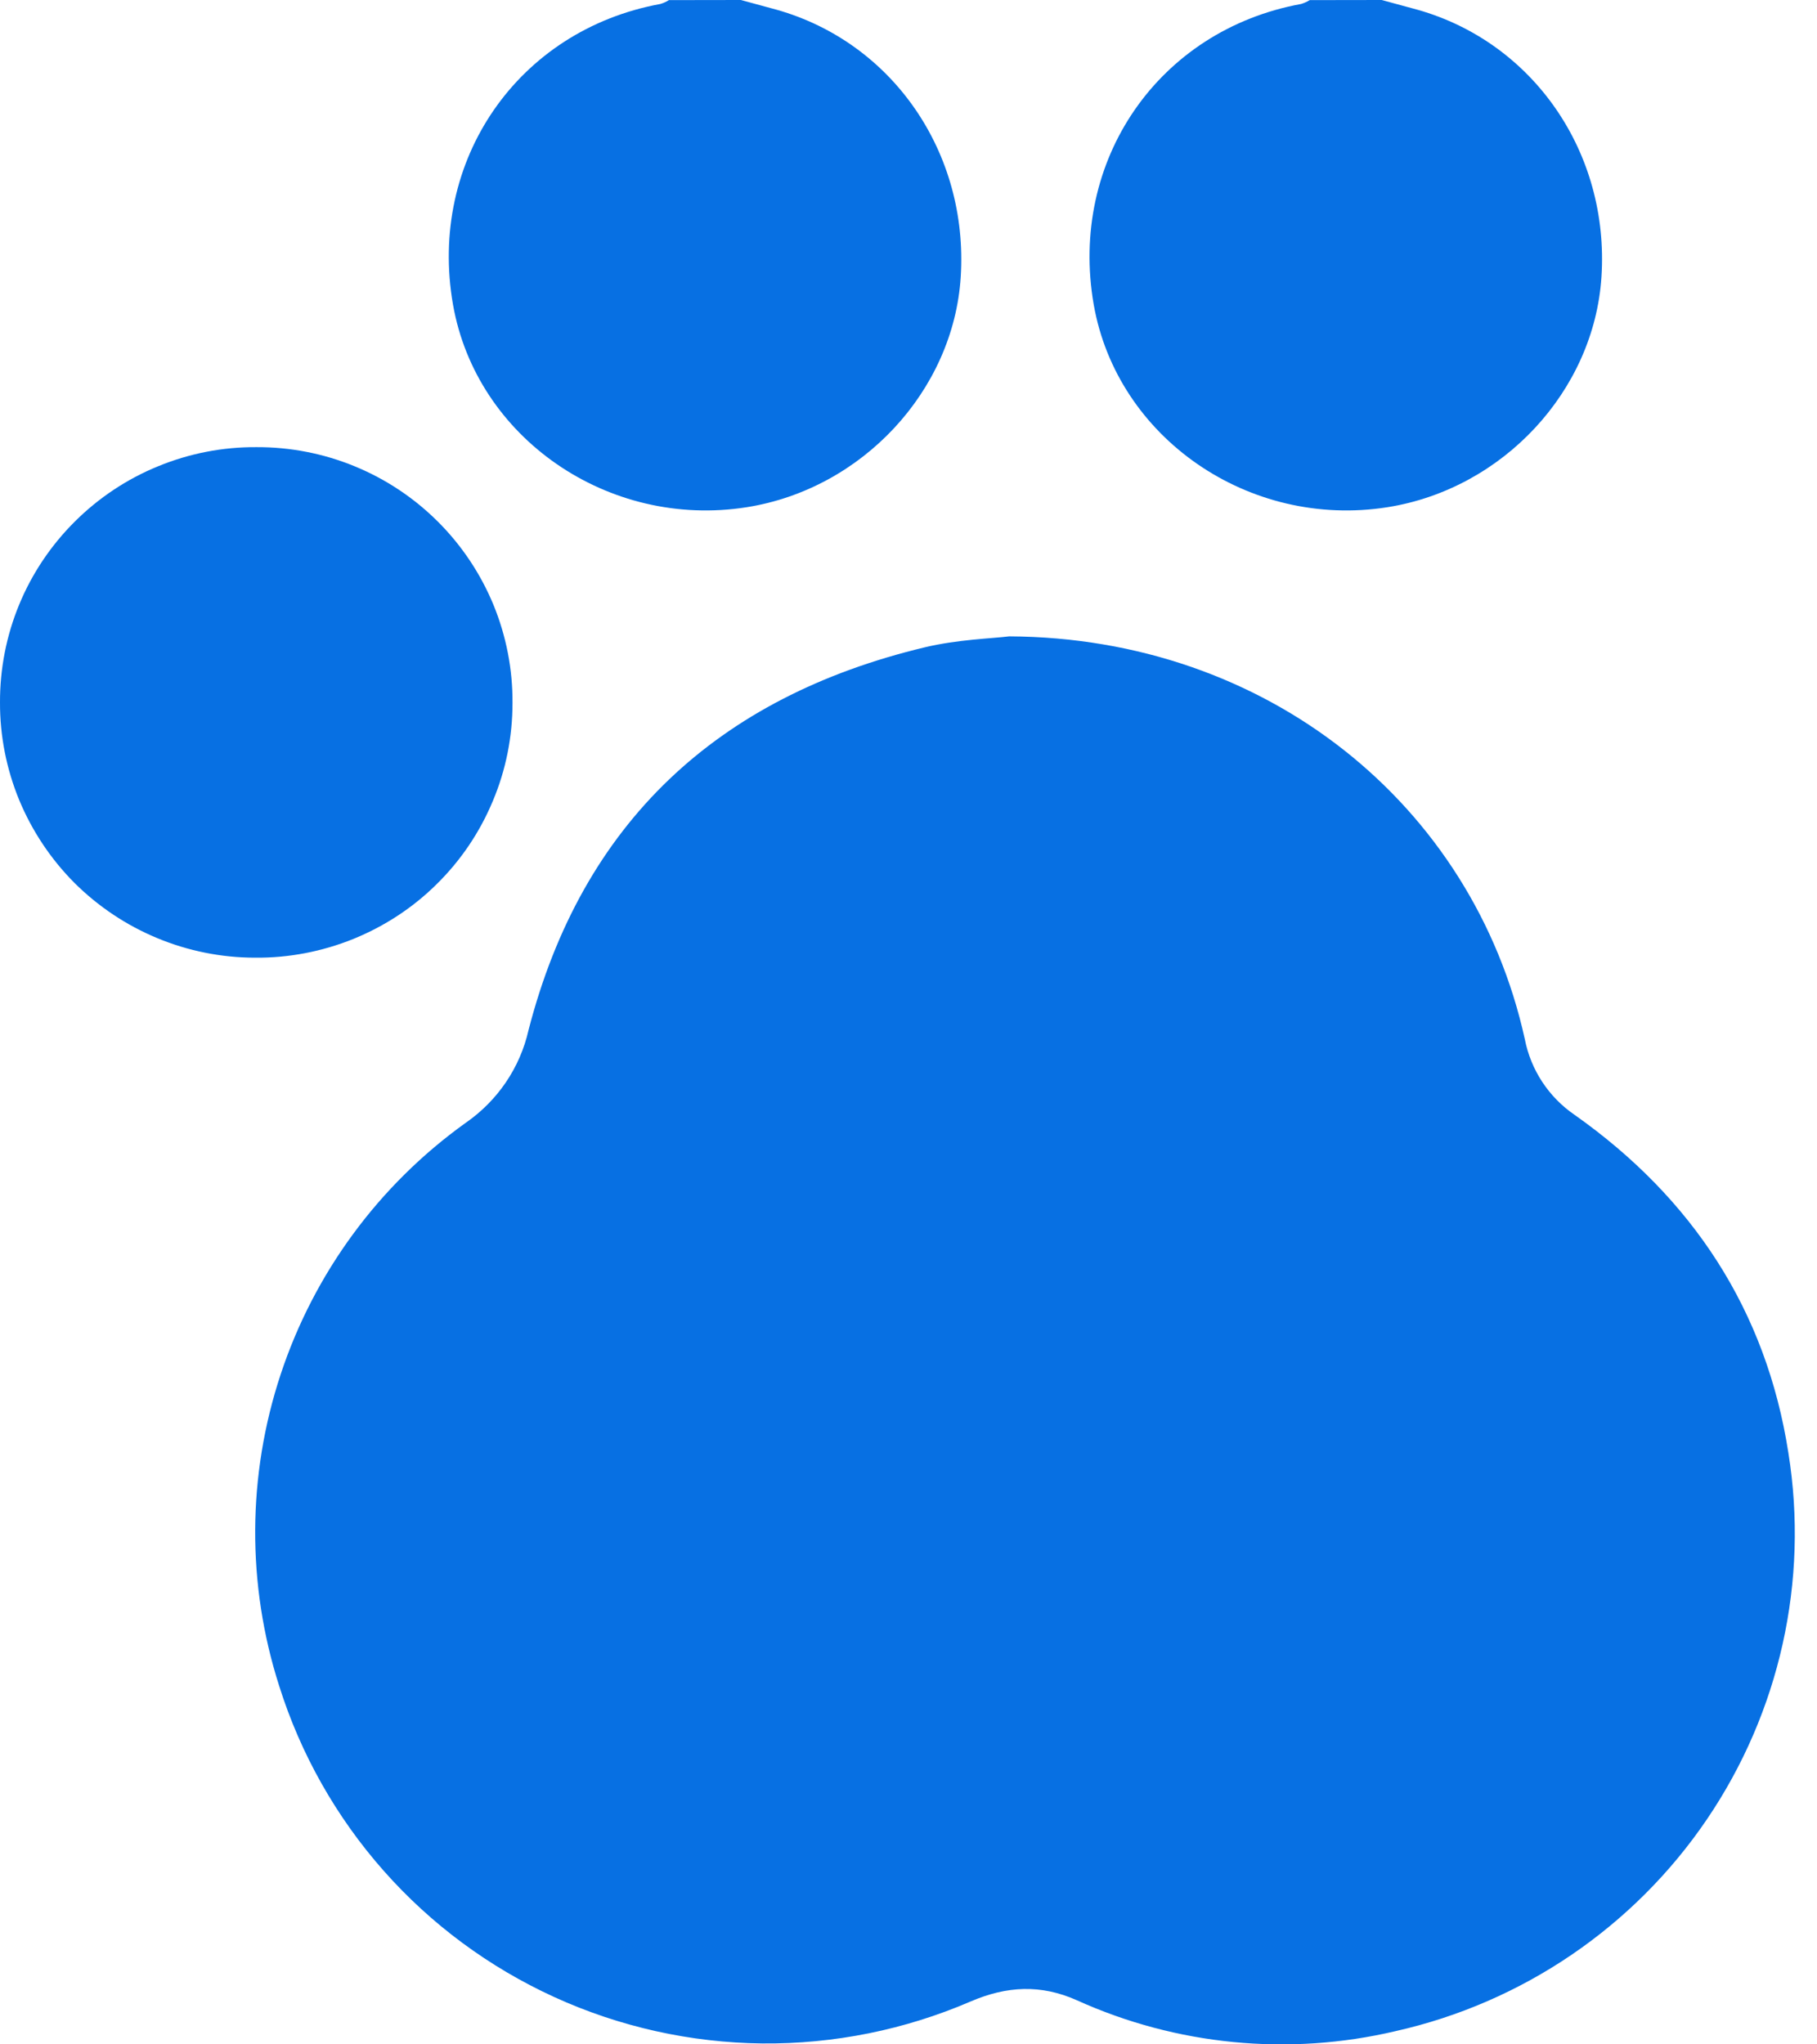 <svg width="16" height="18" viewBox="0 0 16 18" fill="none" xmlns="http://www.w3.org/2000/svg">
<path d="M6.524 0C6.629 0.029 6.735 0.057 6.84 0.086C7.861 0.375 8.529 1.345 8.46 2.438C8.396 3.441 7.592 4.305 6.575 4.466C5.356 4.658 4.195 3.855 3.989 2.682C3.767 1.414 4.56 0.265 5.815 0.035C5.841 0.027 5.867 0.016 5.89 0.001L6.524 0Z" fill="#0770E3"/>
<path d="M12.167 0C12.272 0.029 12.378 0.057 12.483 0.086C13.504 0.375 14.173 1.346 14.102 2.438C14.037 3.442 13.234 4.305 12.217 4.466C10.998 4.658 9.837 3.855 9.631 2.682C9.41 1.414 10.202 0.265 11.457 0.035C11.483 0.027 11.509 0.016 11.533 0.001L12.167 0Z" fill="#0770E3"/>
<path d="M8.887 5.603C11.149 5.614 12.97 7.079 13.427 9.149C13.48 9.421 13.638 9.661 13.867 9.817C14.903 10.549 15.553 11.537 15.748 12.792C15.929 13.92 15.672 15.075 15.029 16.021C14.386 16.967 13.405 17.633 12.287 17.884C11.347 18.105 10.36 18.009 9.481 17.611C9.164 17.47 8.865 17.486 8.548 17.622C7.968 17.872 7.343 17.998 6.711 17.992C6.079 17.985 5.456 17.846 4.882 17.584C4.308 17.322 3.795 16.943 3.378 16.471C2.96 15.998 2.647 15.444 2.458 14.843C2.172 13.95 2.177 12.989 2.472 12.099C2.767 11.208 3.337 10.433 4.101 9.886C4.381 9.692 4.579 9.402 4.654 9.07C5.125 7.244 6.318 6.137 8.141 5.7C8.432 5.63 8.735 5.622 8.887 5.603Z" fill="#0770E3"/>
<path d="M2.259 3.937C2.556 3.936 2.85 3.993 3.124 4.106C3.399 4.219 3.648 4.385 3.858 4.595C4.067 4.804 4.233 5.053 4.346 5.327C4.458 5.601 4.515 5.894 4.513 6.19C4.513 6.486 4.455 6.779 4.34 7.052C4.226 7.326 4.059 7.574 3.848 7.782C3.638 7.991 3.387 8.155 3.112 8.267C2.837 8.378 2.543 8.435 2.246 8.432C1.95 8.432 1.657 8.373 1.385 8.26C1.112 8.147 0.864 7.981 0.655 7.773C0.447 7.564 0.282 7.316 0.169 7.044C0.057 6.772 -0.001 6.48 2.1924e-05 6.185C-0.001 5.89 0.056 5.596 0.169 5.323C0.282 5.049 0.449 4.801 0.659 4.592C0.869 4.383 1.118 4.217 1.393 4.105C1.668 3.992 1.962 3.935 2.259 3.937Z" fill="#0770E3"/>
</svg>
